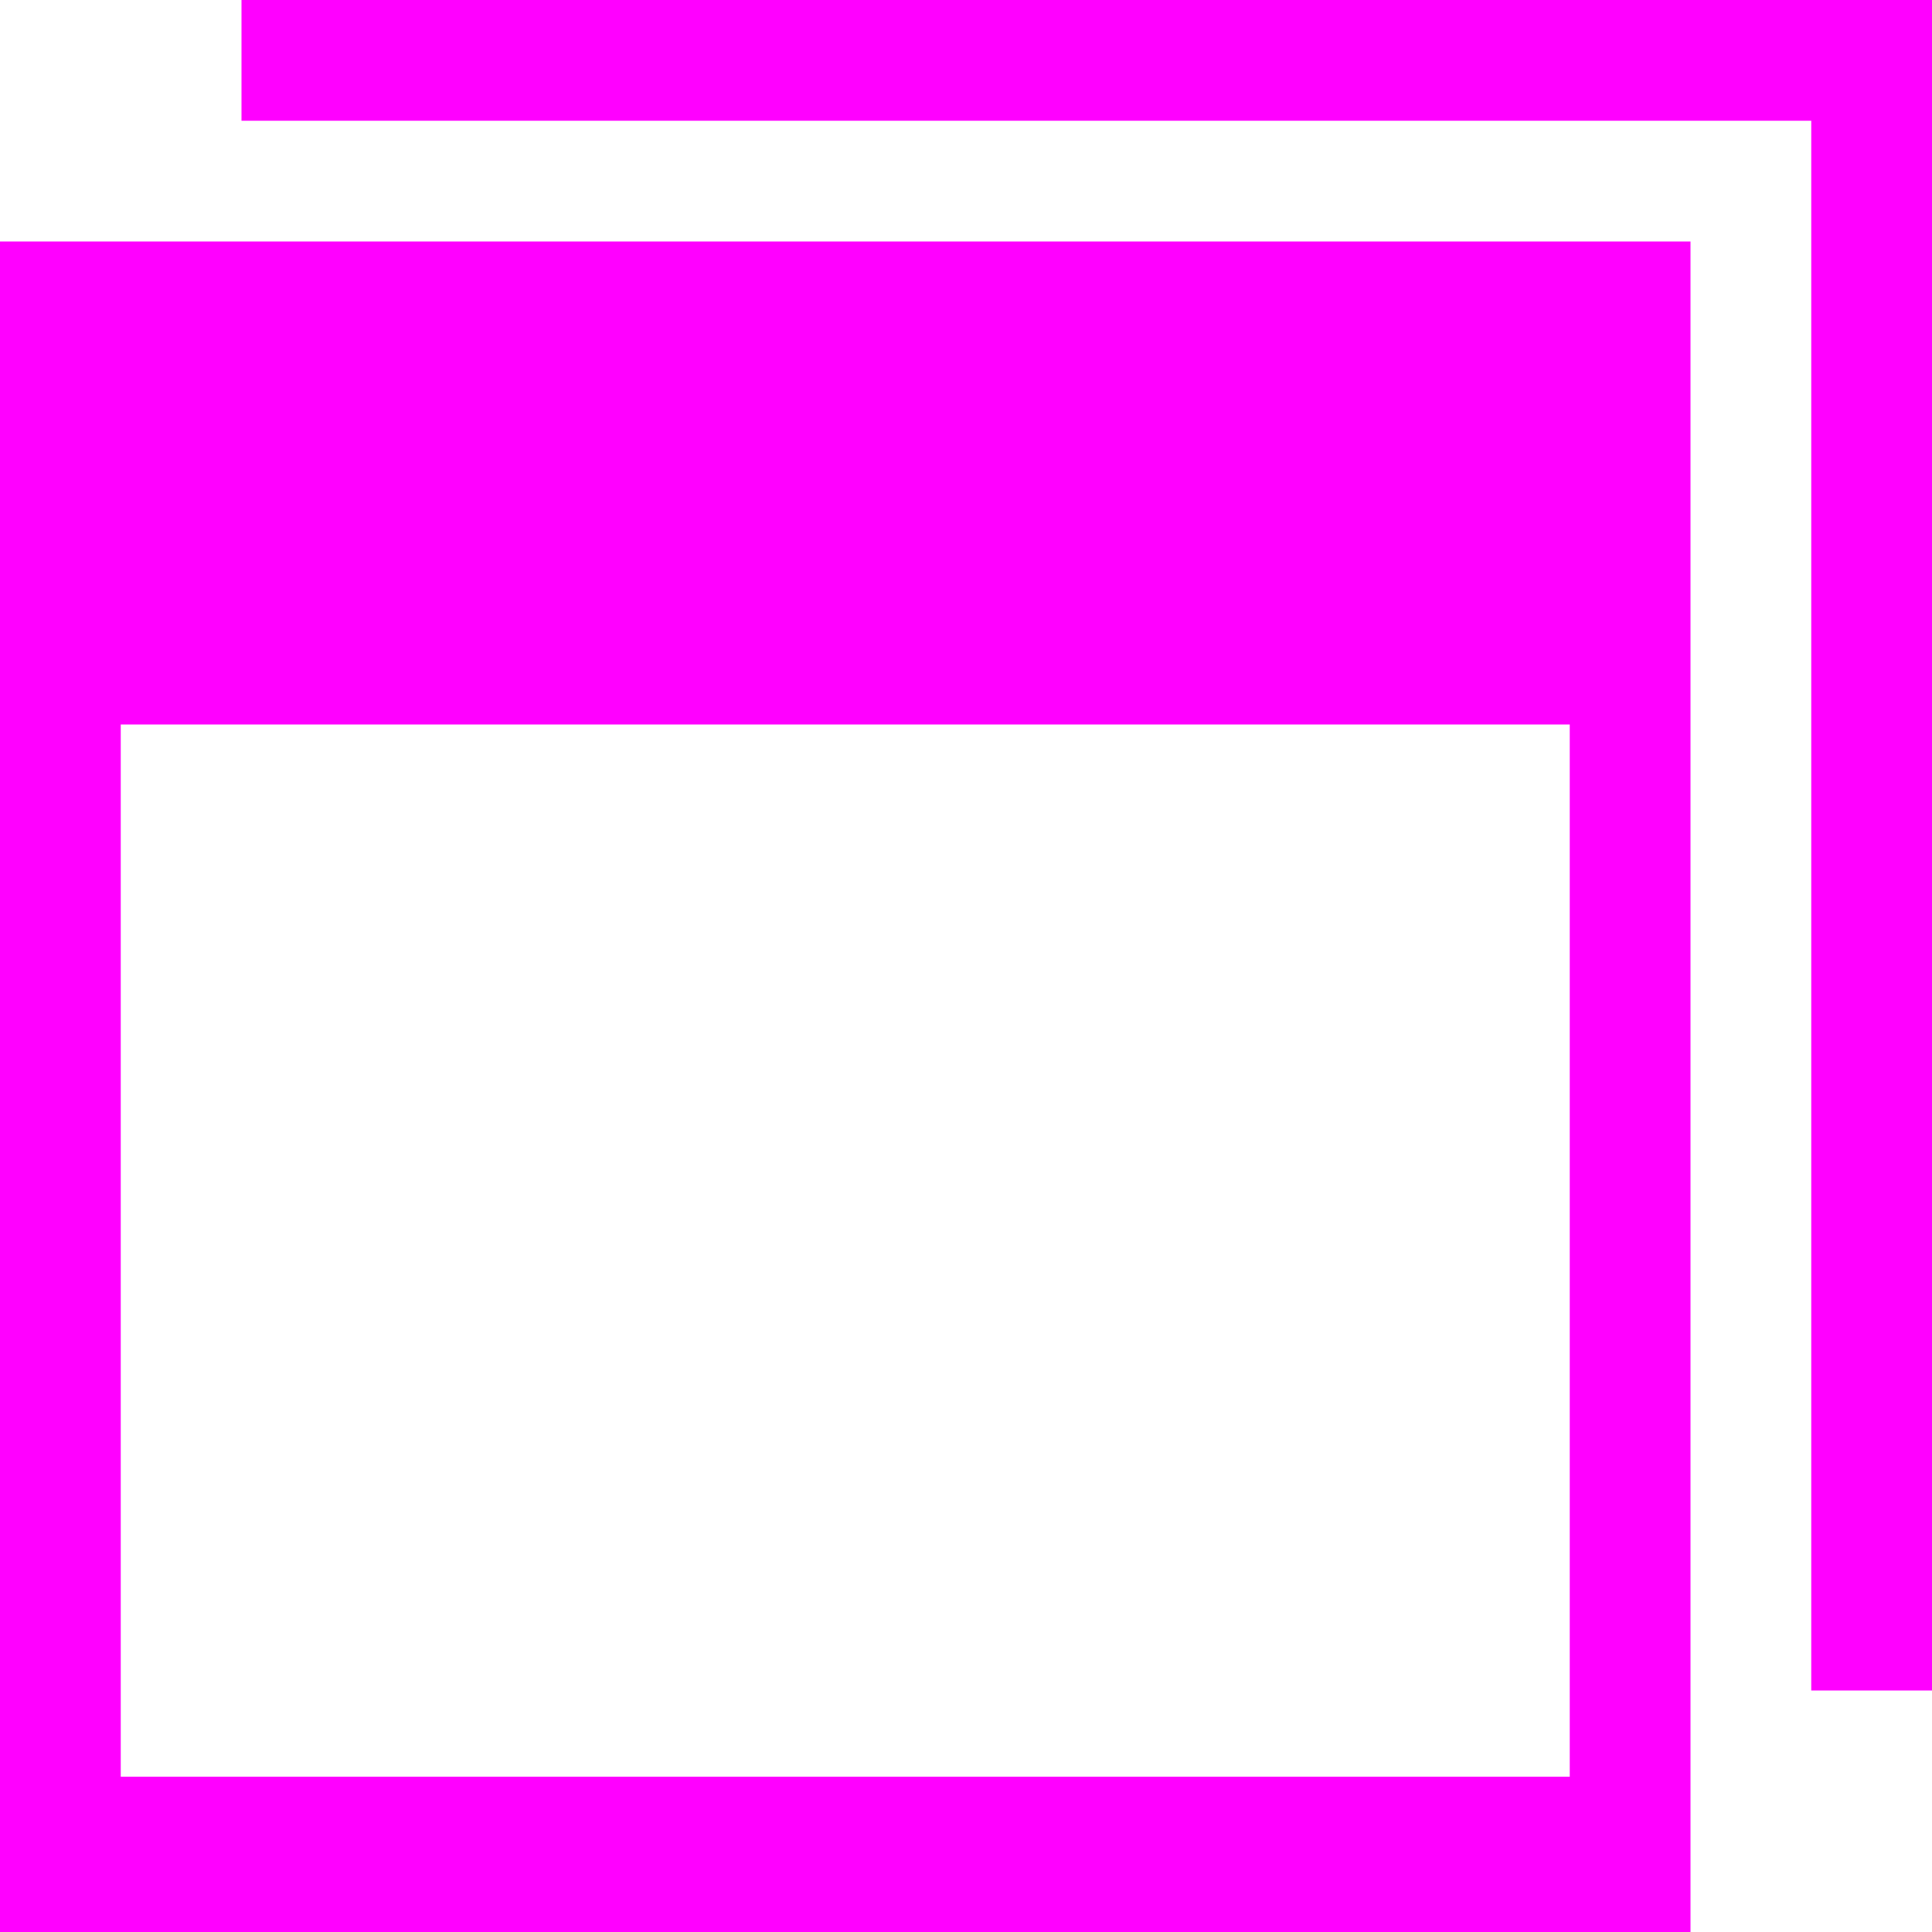 <svg xmlns="http://www.w3.org/2000/svg" width="16" height="16" viewBox="0 0 16 16">
  <path fill="#FF00FF" d="M16,1 L16,0 L2,0 L2,1 L15,1 L15,14 L16,14 L16,1 Z M0,2 L14,2 L14,16 L0,16 L0,2 Z M1,6 L1,14.714 L13,14.714 L13,6 L1,6 Z"/>
</svg>
